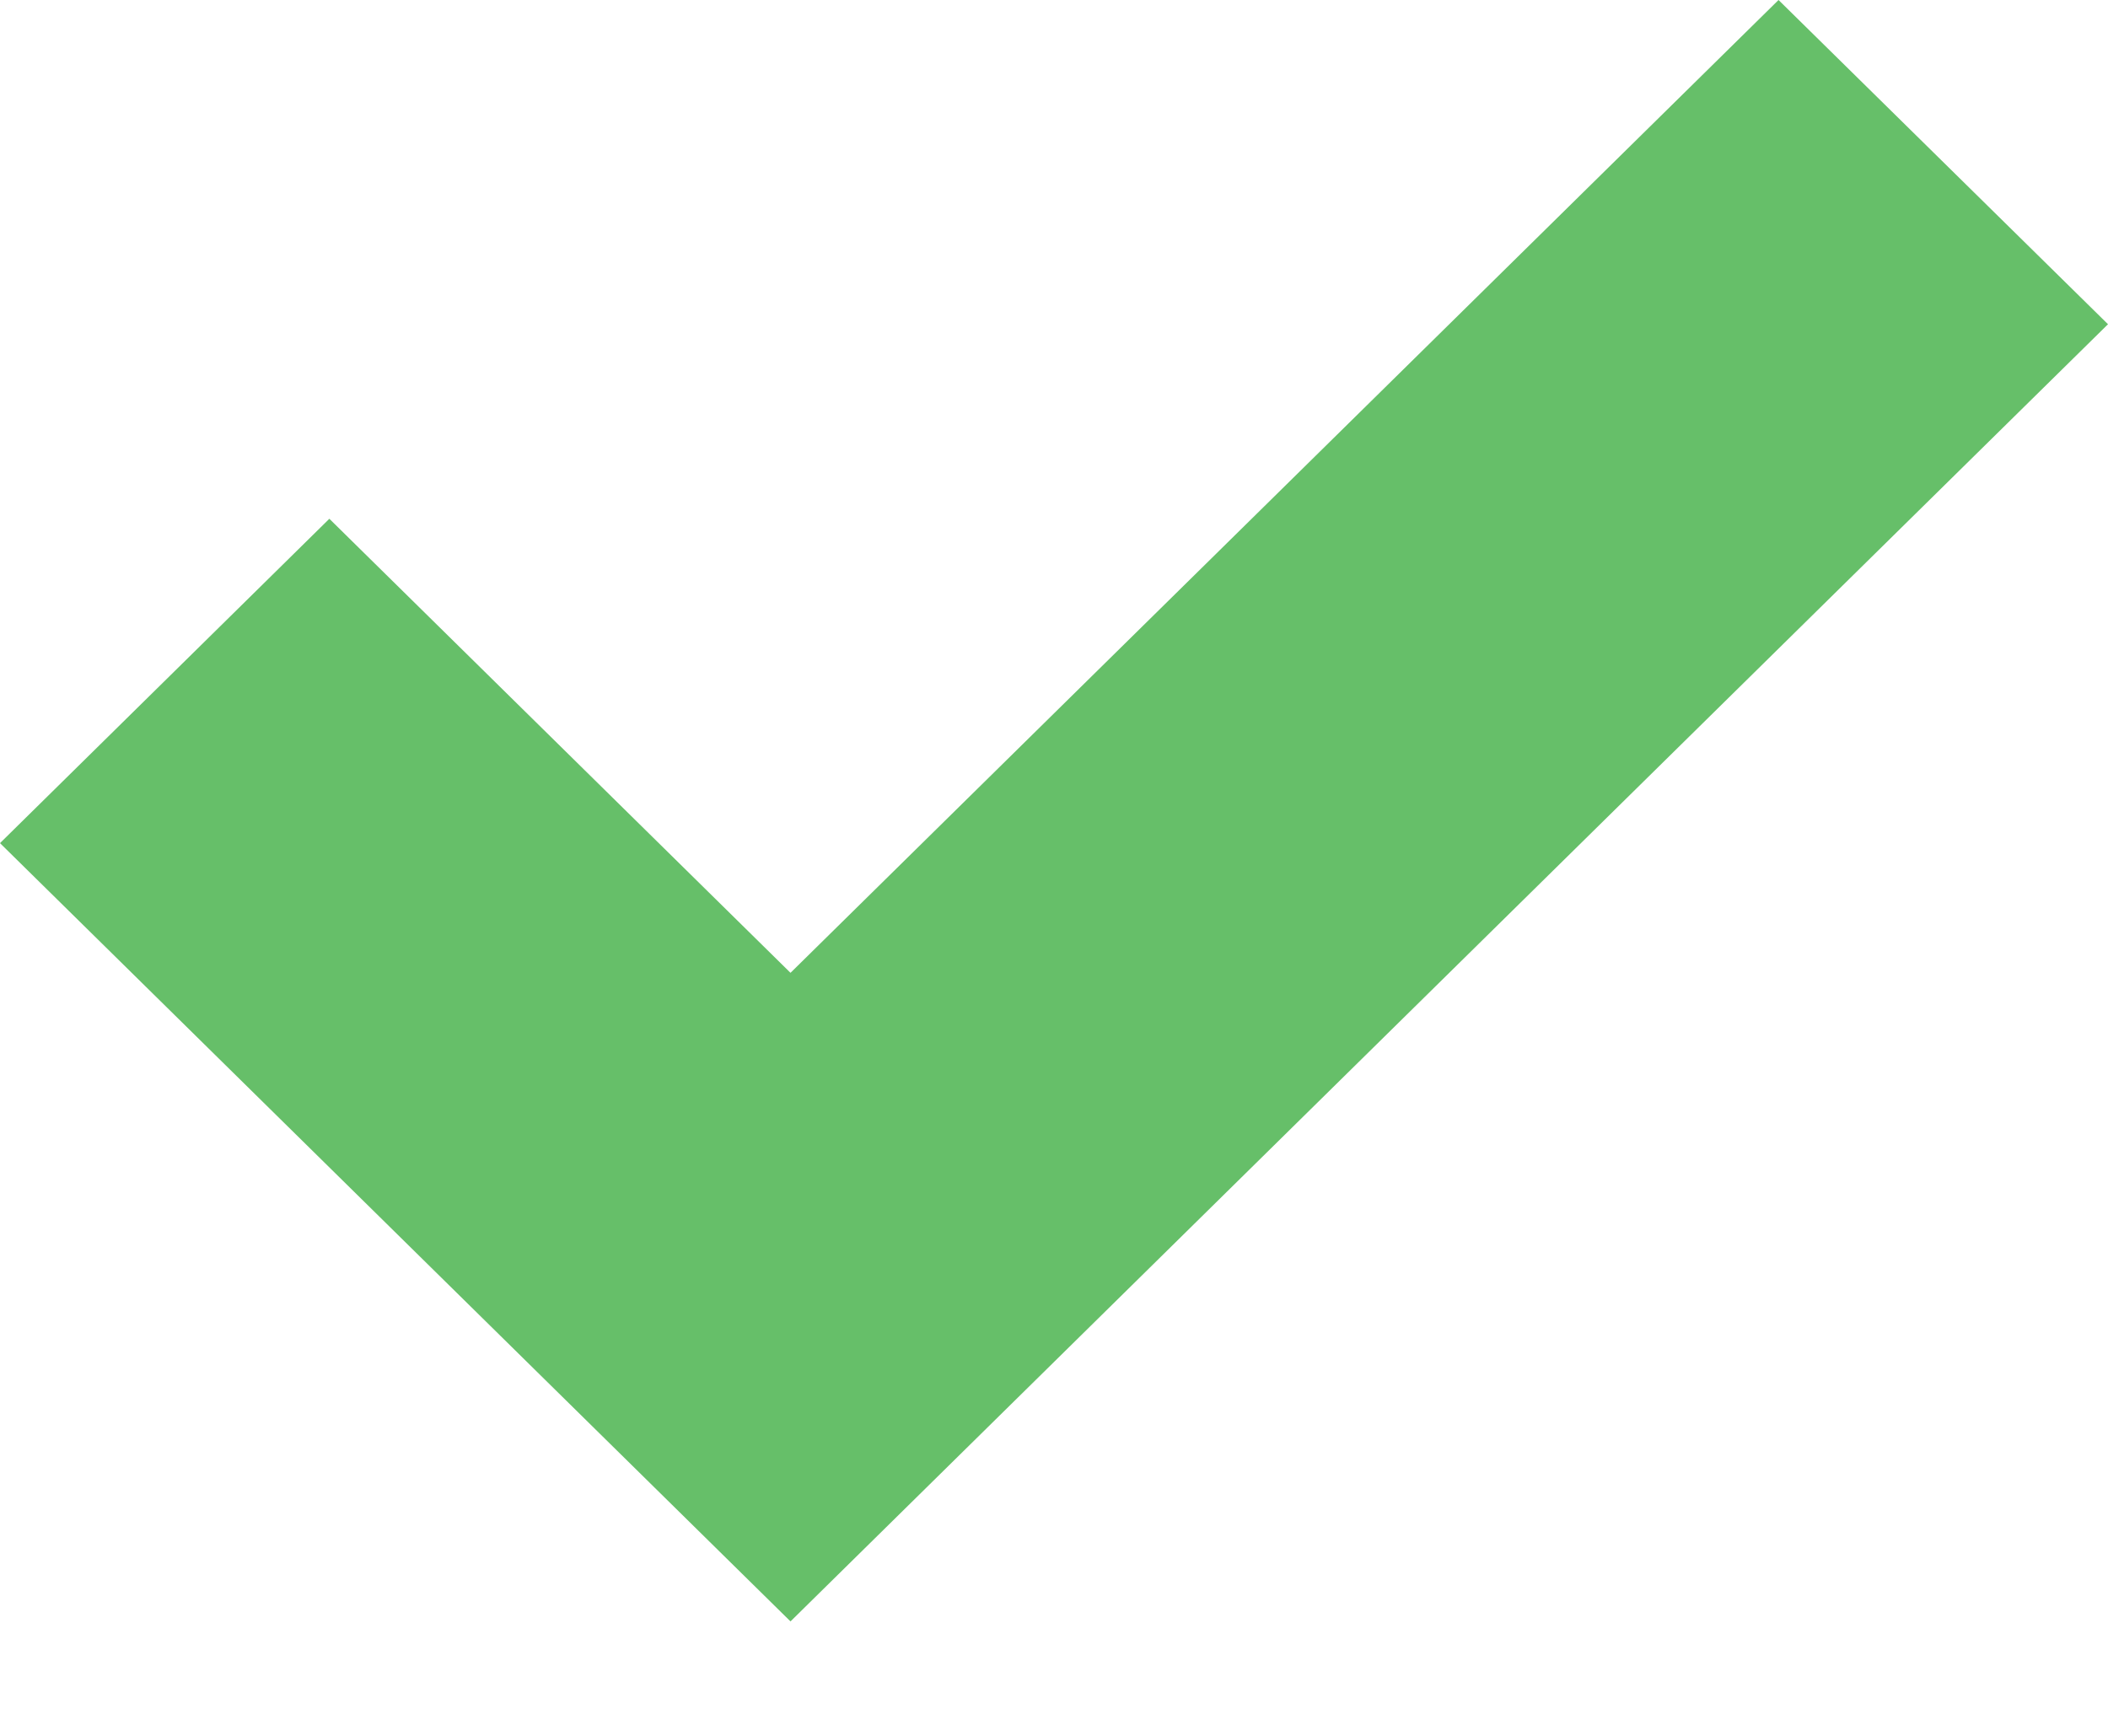 <?xml version="1.0" encoding="utf-8"?><!DOCTYPE svg PUBLIC "-//W3C//DTD SVG 1.1//EN" "http://www.w3.org/Graphics/SVG/1.1/DTD/svg11.dtd"><svg version="1.1" baseProfile="full" xmlns="http://www.w3.org/2000/svg" xmlns:xlink="http://www.w3.org/1999/xlink" xmlns:ev="http://www.w3.org/2001/xml-events"   height="14px"   width="17px" ><path fill="rgb( 102, 191, 105 )" d="M14.343,0 C14.343,0 6.375,7.846 6.375,7.846 C6.375,7.846 2.656,4.184 2.656,4.184 C2.656,4.184 0,6.8 0,6.8 C0,6.8 6.375,13.077 6.375,13.077 C6.375,13.077 17,2.615 17,2.615 C17,2.615 14.343,0 14.343,0 Z "/></svg>